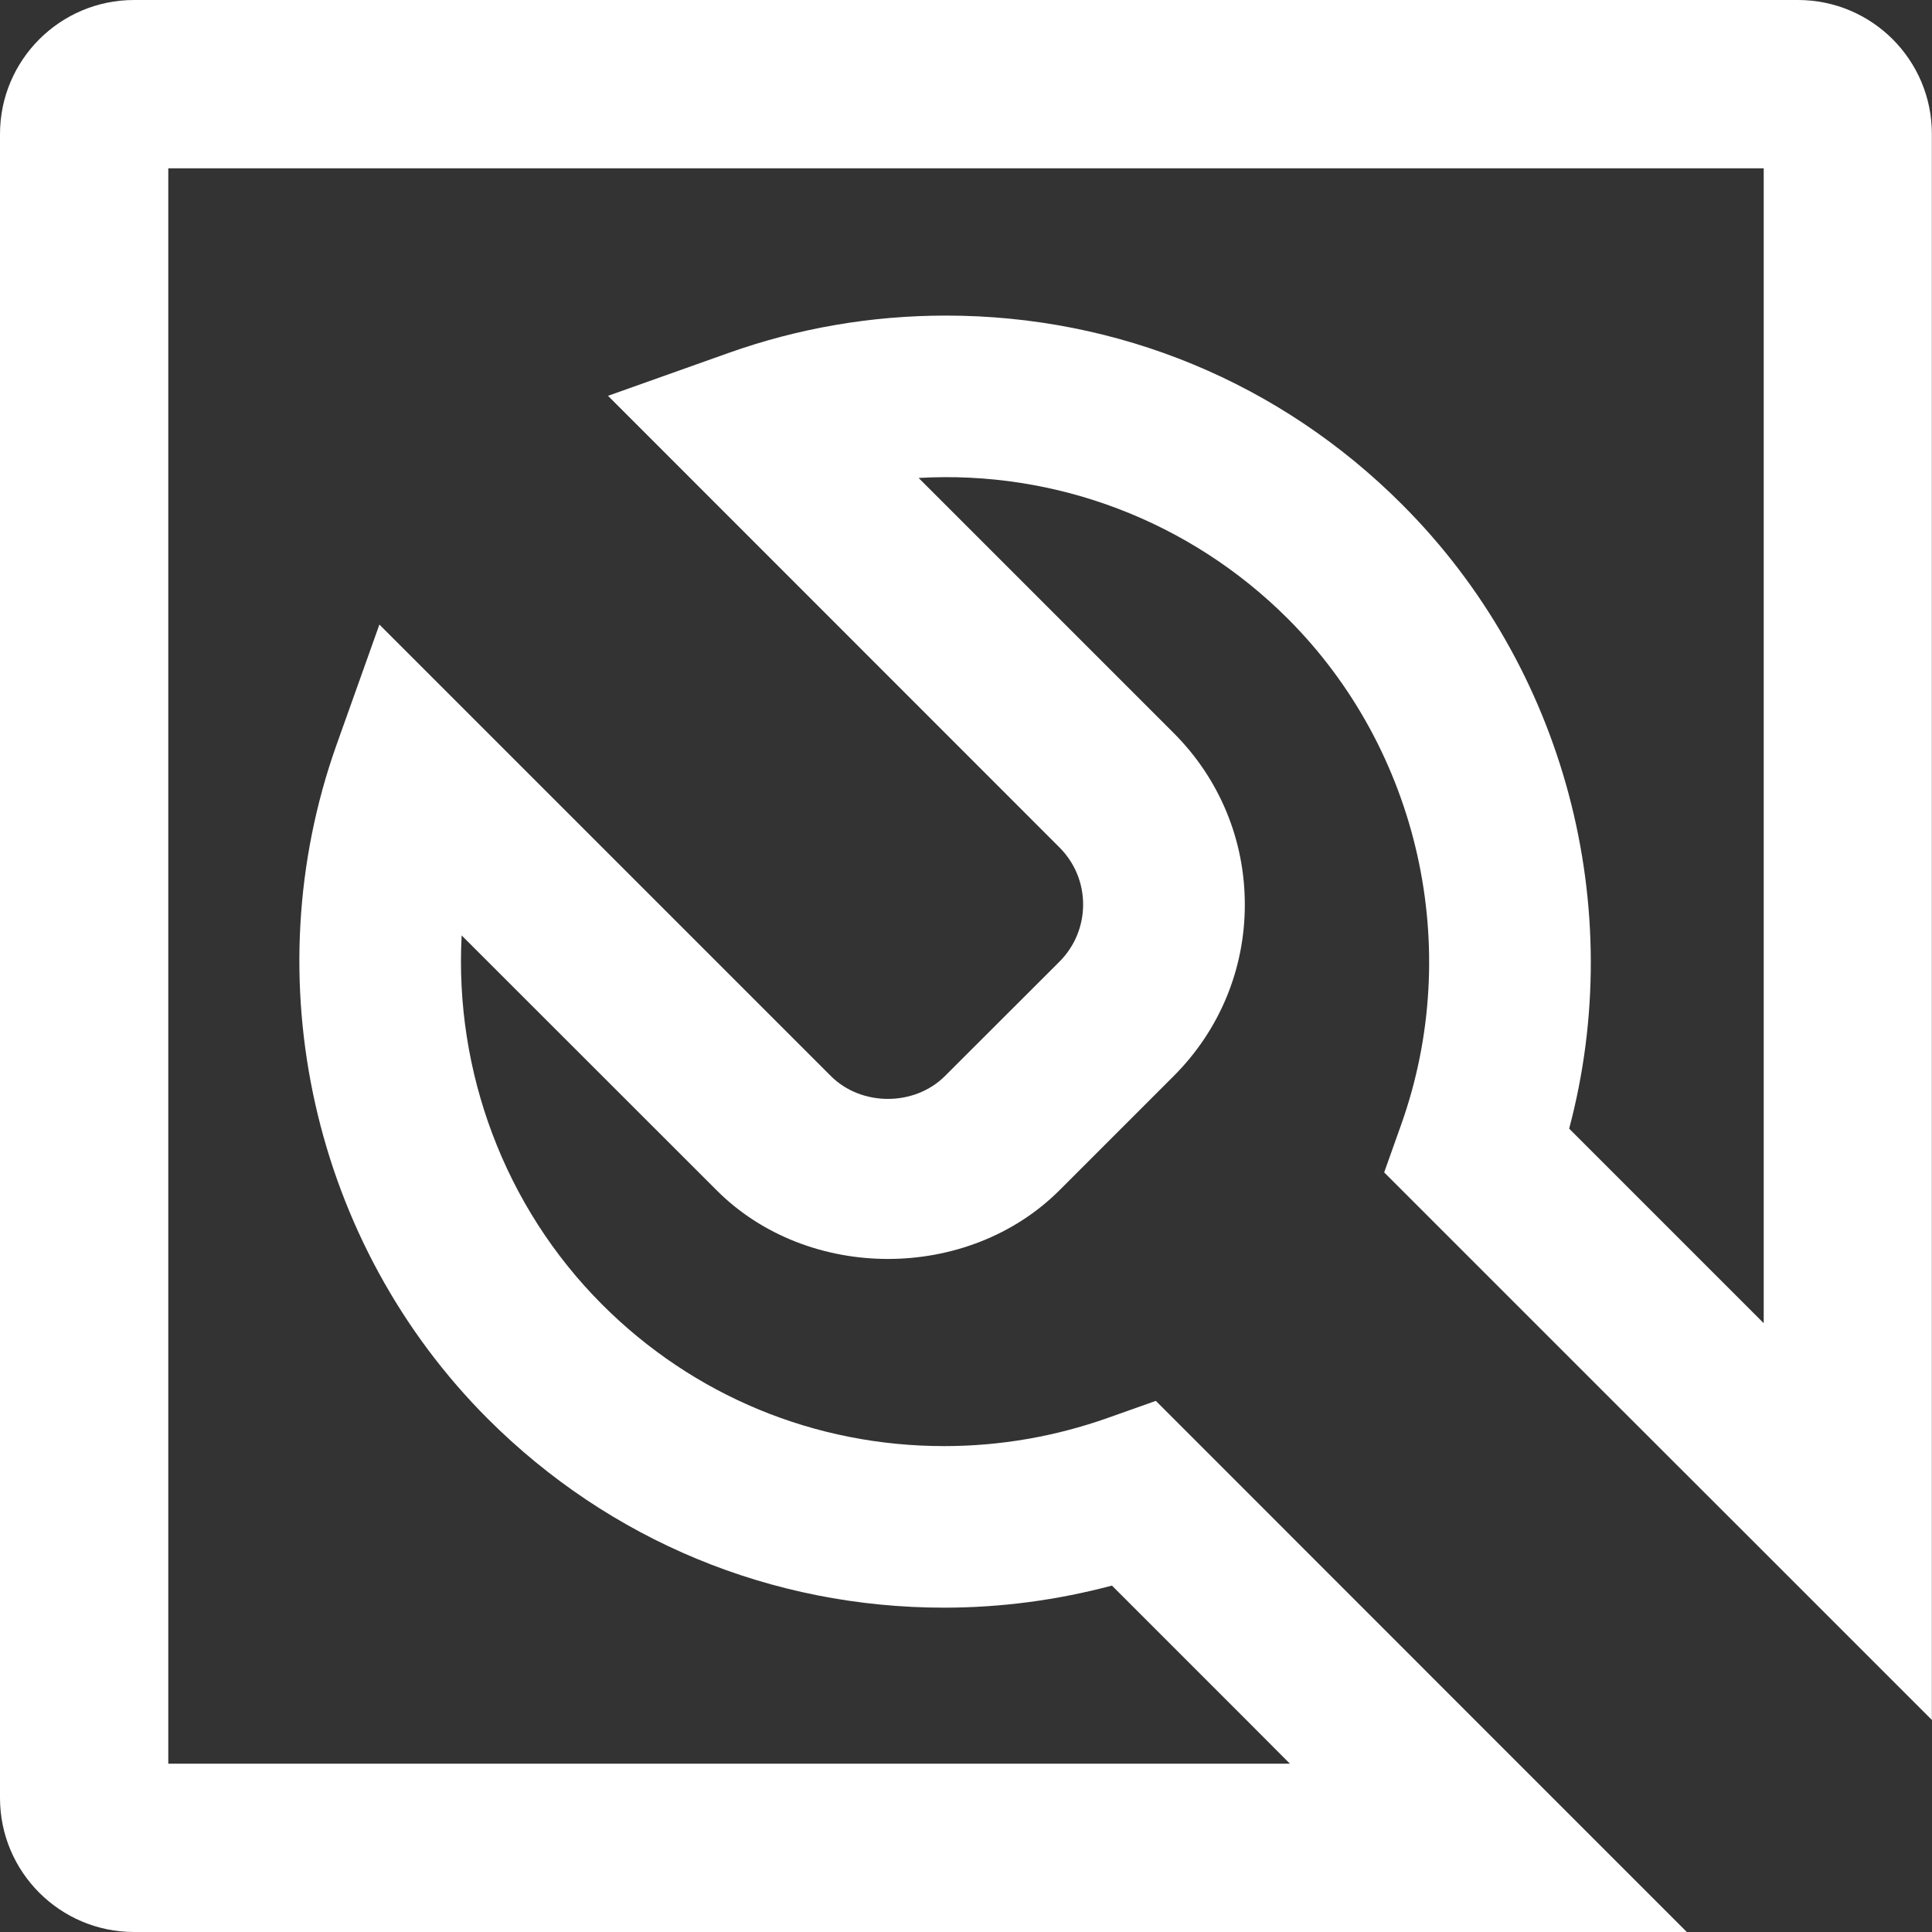 <?xml version="1.0" encoding="iso-8859-1"?><svg version="1.1" xmlns="http://www.w3.org/2000/svg" xmlns:xlink="http://www.w3.org/1999/xlink" x="0px" y="0px" viewBox="0 0 14.35 14.35" style="enable-background:new 0 0 14.35 14.35;" xml:space="preserve"><rect x="0" y="0" width="14.35" height="14.35" fill="#333333" stroke="none"/><g id="business-configurations"><path style="fill:#FFFFFF;" d="M13.354,0H0.996C0.446,0,0,0.446,0,0.996v12.358c0,0.55,0.446,0.996,0.996,0.996h11.533l-1.25-1.25 h0l-2.694-2.695l-0.358,0.127c-0.39,0.138-0.799,0.209-1.214,0.209c-0.96,0-1.862-0.373-2.54-1.051 C3.744,8.961,3.375,7.954,3.429,6.948L5.322,8.84c0.679,0.681,1.866,0.681,2.547,0.001l0.849-0.849 c0.34-0.34,0.528-0.792,0.528-1.273S9.058,5.785,8.718,5.445L6.823,3.55c1.02-0.059,2.017,0.32,2.743,1.046 c0.975,0.975,1.306,2.449,0.842,3.755l-0.127,0.357l1.298,1.298l0,0l0.333,0.333L13,11.426l0,0l0.099,0.099v0l1.25,1.25V0.996 C14.35,0.446,13.904,0,13.354,0z M10.415,3.748C9.511,2.842,8.307,2.344,7.026,2.344c-0.553,0-1.096,0.093-1.616,0.278L4.516,2.94 l3.353,3.354c0.113,0.113,0.176,0.264,0.176,0.424S7.982,7.03,7.869,7.143L7.02,7.991C6.793,8.219,6.398,8.219,6.171,7.992 L2.818,4.639L2.499,5.534c-0.618,1.739-0.176,3.704,1.125,5.005c0.905,0.904,2.108,1.402,3.388,1.402 c0.423,0,0.841-0.056,1.247-0.164l0.997,0.997L9.581,13.1H1.25V1.25H13.1v8.578l-0.397-0.397l0,0l-0.419-0.419l-0.568-0.568l0,0 l-0.061-0.061C12.092,6.74,11.625,4.957,10.415,3.748z"/></g></svg> 
